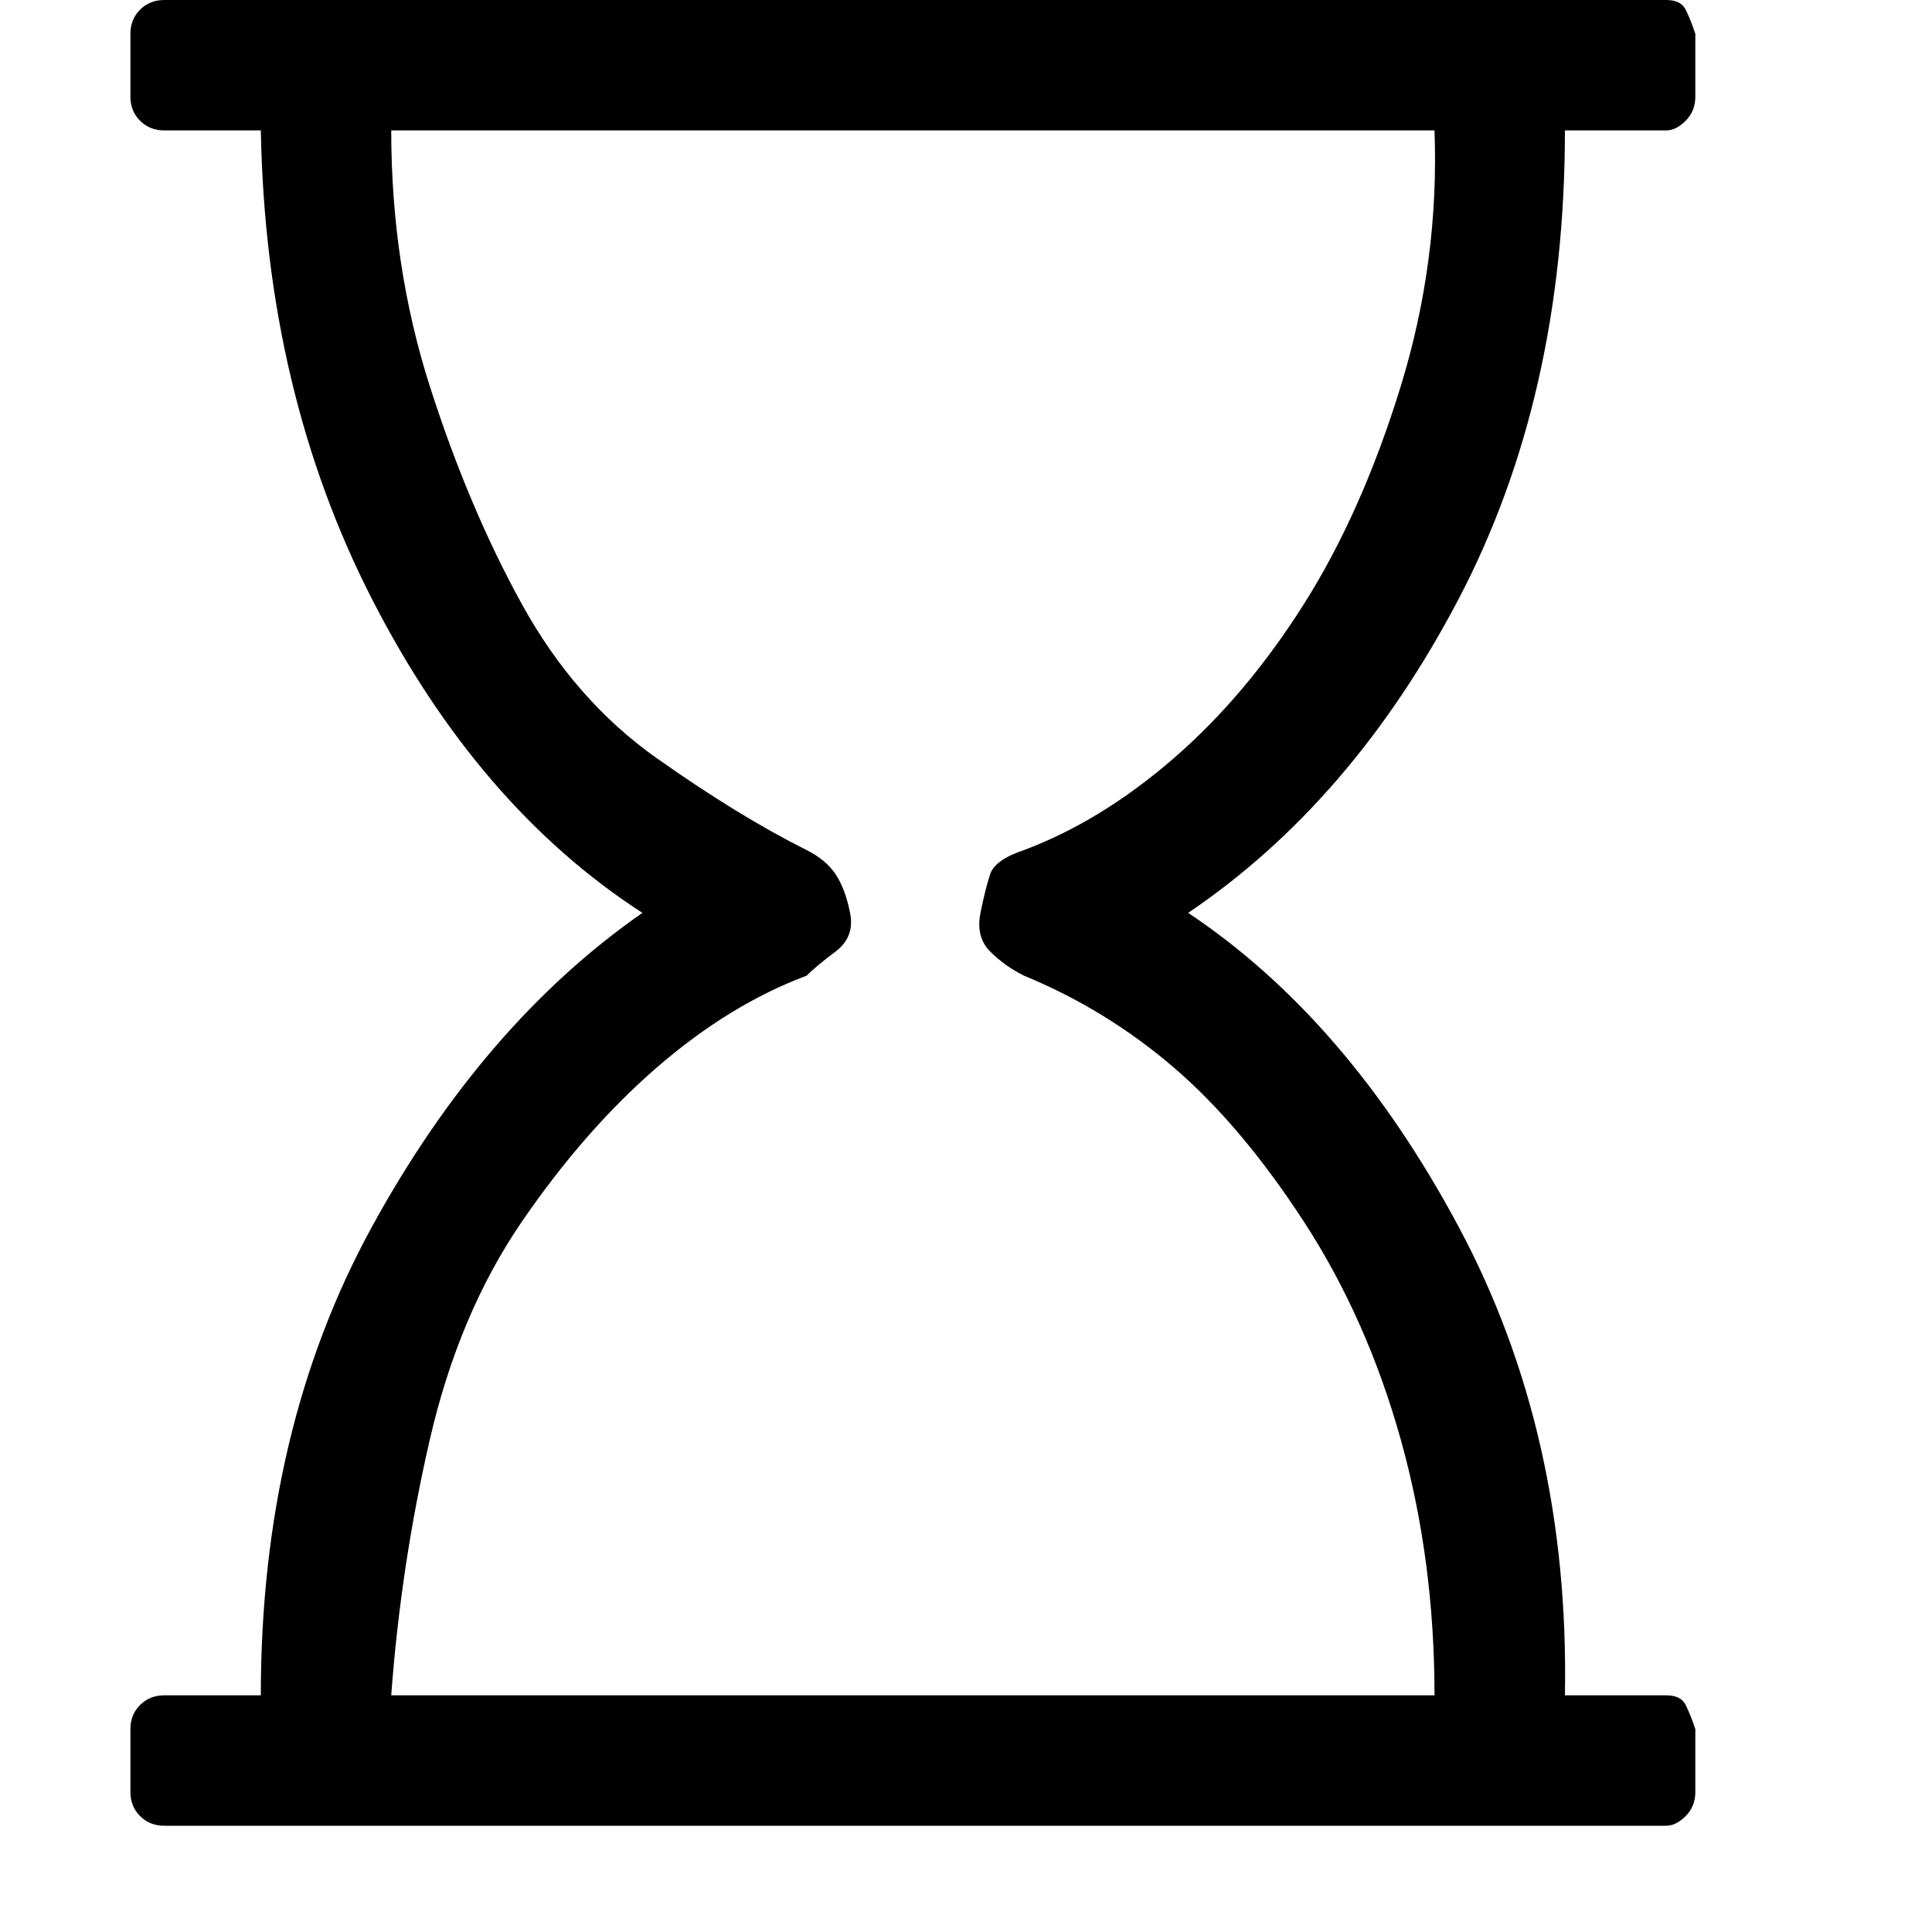 <?xml version="1.0"?><svg viewBox="0 0 40 40" xmlns="http://www.w3.org/2000/svg" height="40" width="40"><path d="m32.4 2.7q0 5.5-2.2 9.7t-5.6 6.5q3.3 2.2 5.6 6.5t2.2 9.7h2.1q0.3 0 0.4 0.2t0.2 0.5v1.3q0 0.3-0.2 0.5t-0.4 0.2h-31.1q-0.3 0-0.5-0.2t-0.2-0.5v-1.3q0-0.3 0.2-0.5t0.5-0.2h2q0-5.5 2.3-9.7t5.6-6.5q-3.4-2.2-5.6-6.5t-2.3-9.7h-2q-0.3 0-0.5-0.2t-0.2-0.5v-1.3q0-0.3 0.2-0.5t0.5-0.2h31.1q0.3 0 0.4 0.2t0.2 0.5v1.3q0 0.3-0.2 0.5t-0.4 0.2h-2.1z m-11.2 14.9q1.6-0.6 3.1-1.9t2.7-3.2 2-4.5 0.7-5.3h-21.6q0 2.8 0.8 5.3t1.9 4.5 2.8 3.2 3.1 1.9q0.4 0.2 0.6 0.5t0.3 0.8-0.3 0.8-0.6 0.5q-1.6 0.6-3.1 1.9t-2.8 3.2-1.9 4.5-0.8 5.3h21.6q0-2.8-0.7-5.3t-2-4.5-2.7-3.2-3.1-1.9q-0.4-0.2-0.7-0.5t-0.2-0.8 0.2-0.8 0.7-0.5z"></path></svg>